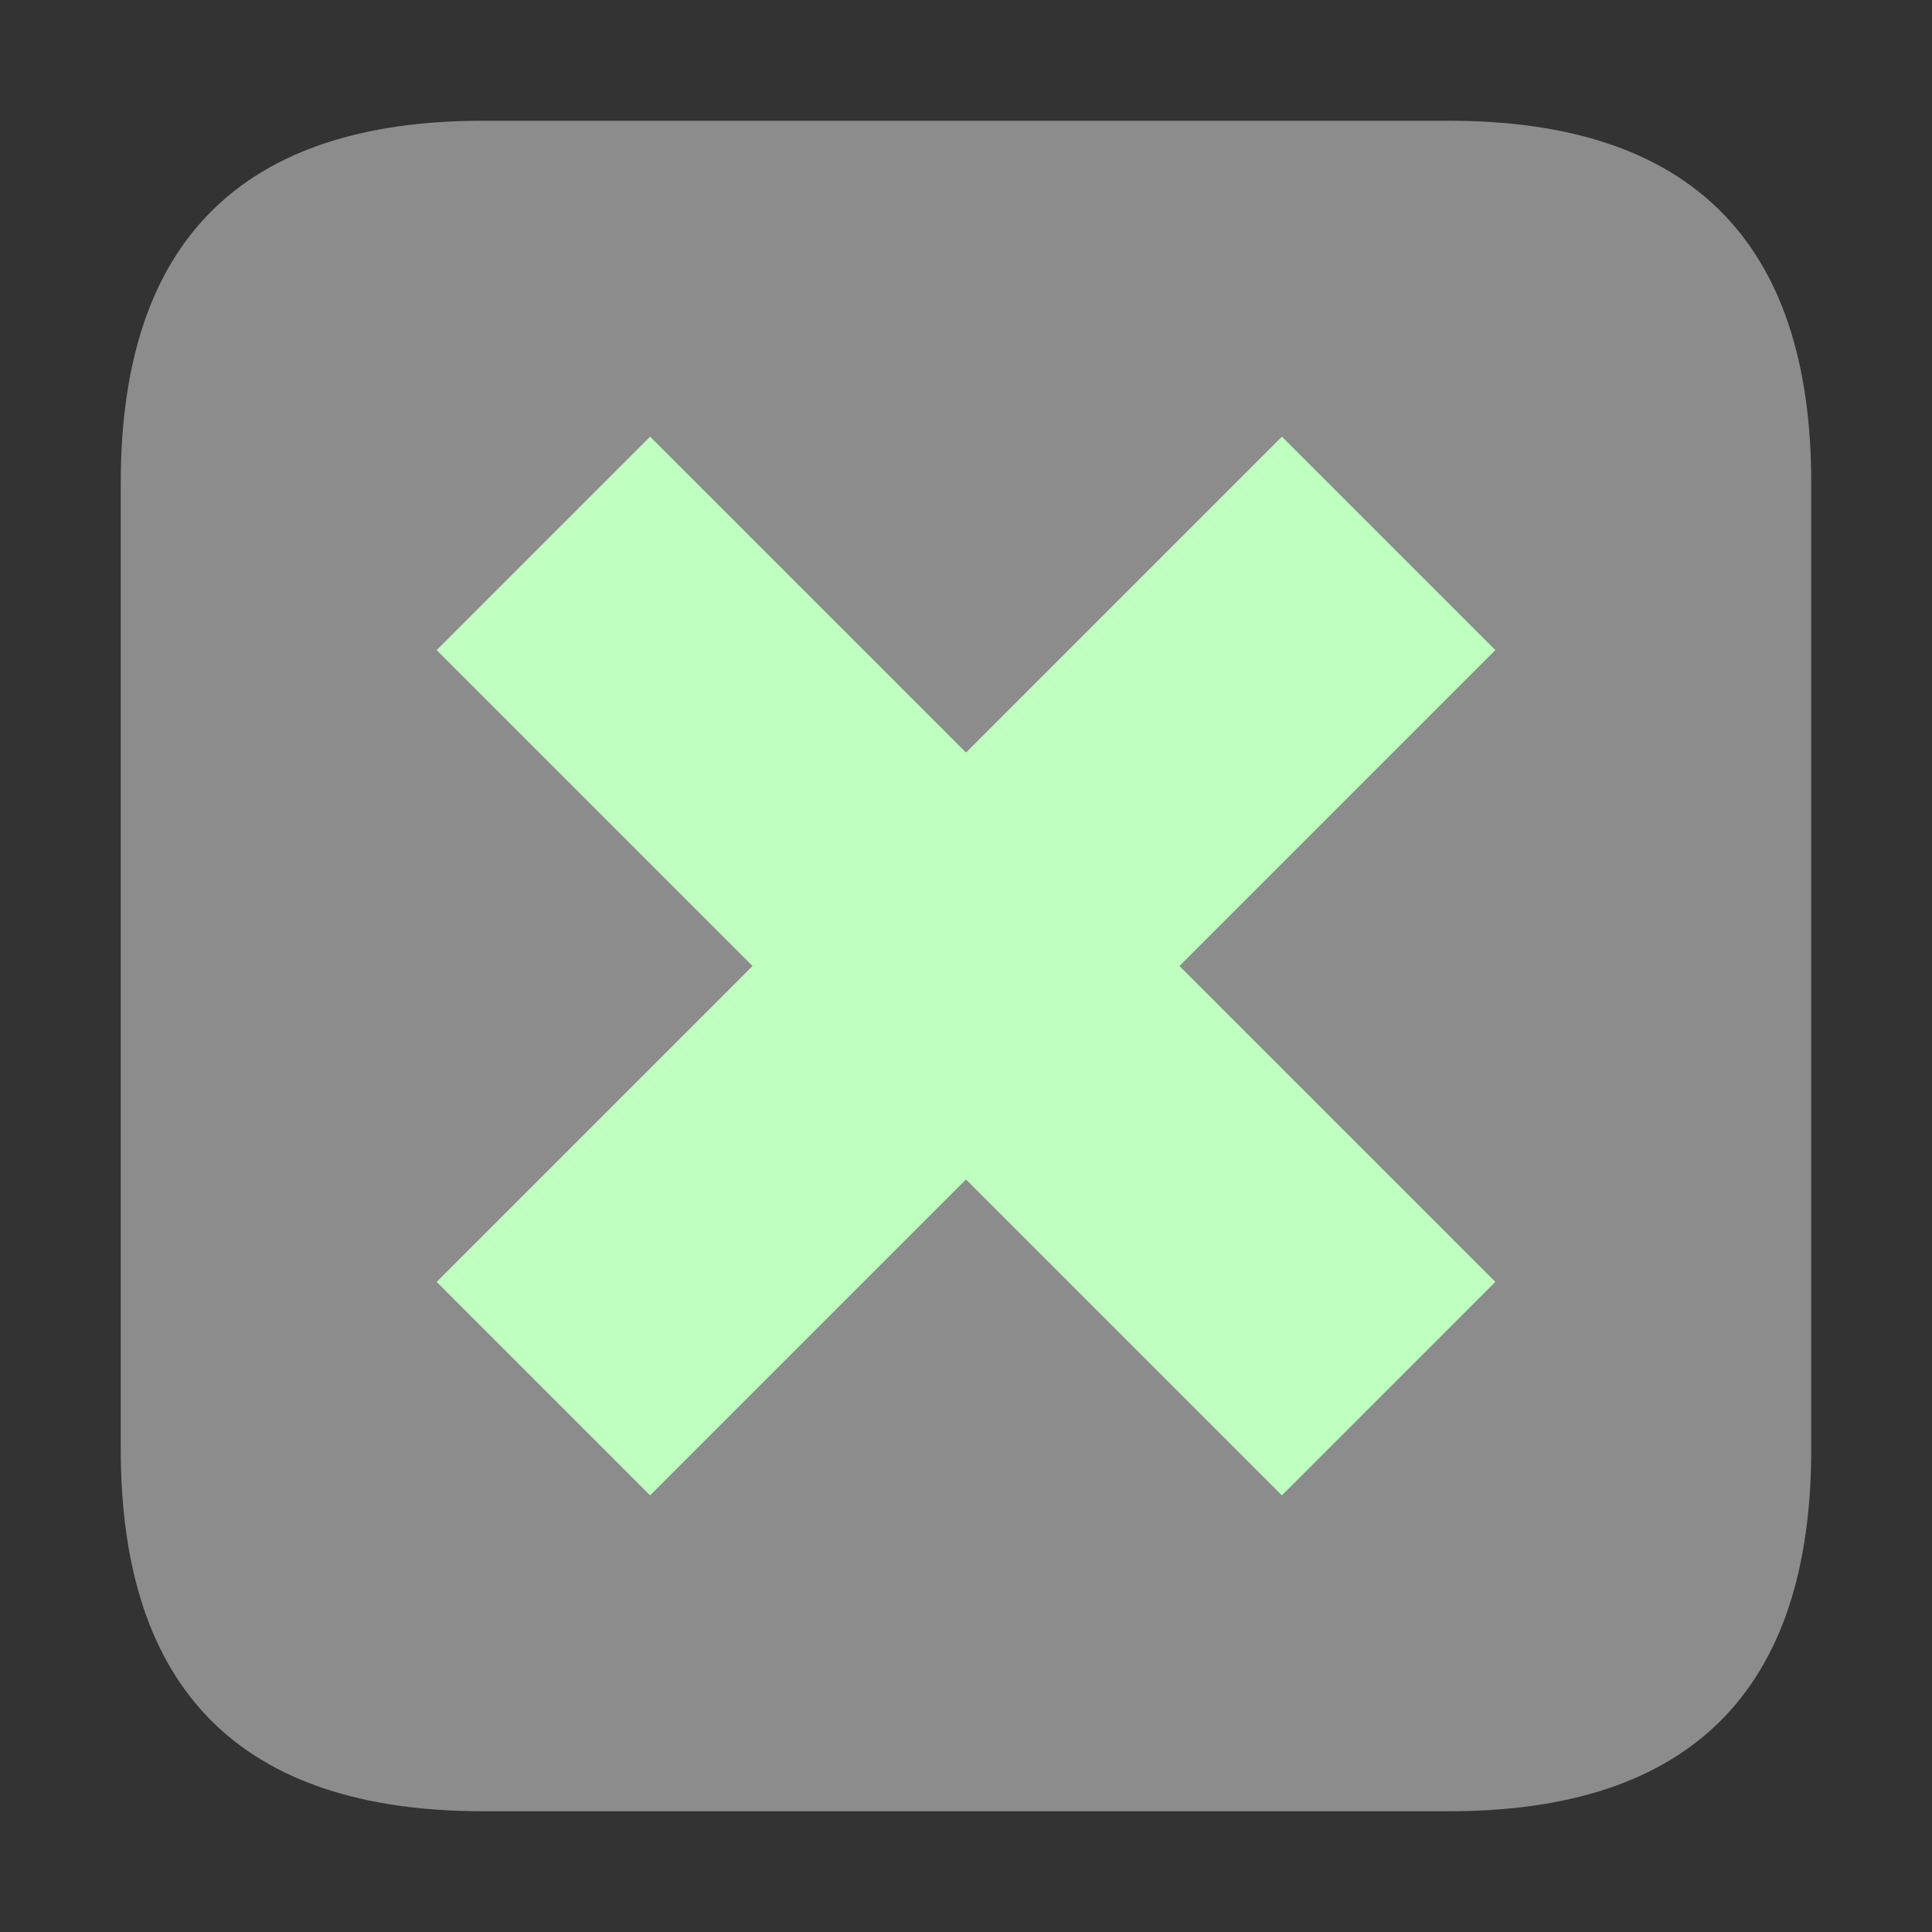 <svg xmlns="http://www.w3.org/2000/svg" width="16" height="16" viewBox="0 0 16 16">
	<rect x="0" y="0" width="16" height="16" fill="#333333" stroke="none"/>
	<path fill="#8c8c8c" d="M4 1q-3 0,-3 3v8q0 3,3 3h8q3 0,3 -3v-8q0 -3,-3-3z"/>
	<line stroke="#bfffbf" stroke-width="2.5" x1="4.5" y1="11.5" x2="11.5" y2="4.5"/>
	<line stroke="#bfffbf" stroke-width="2.5" x1="11.5" y1="11.5" x2="4.5" y2="4.5"/>
</svg>
